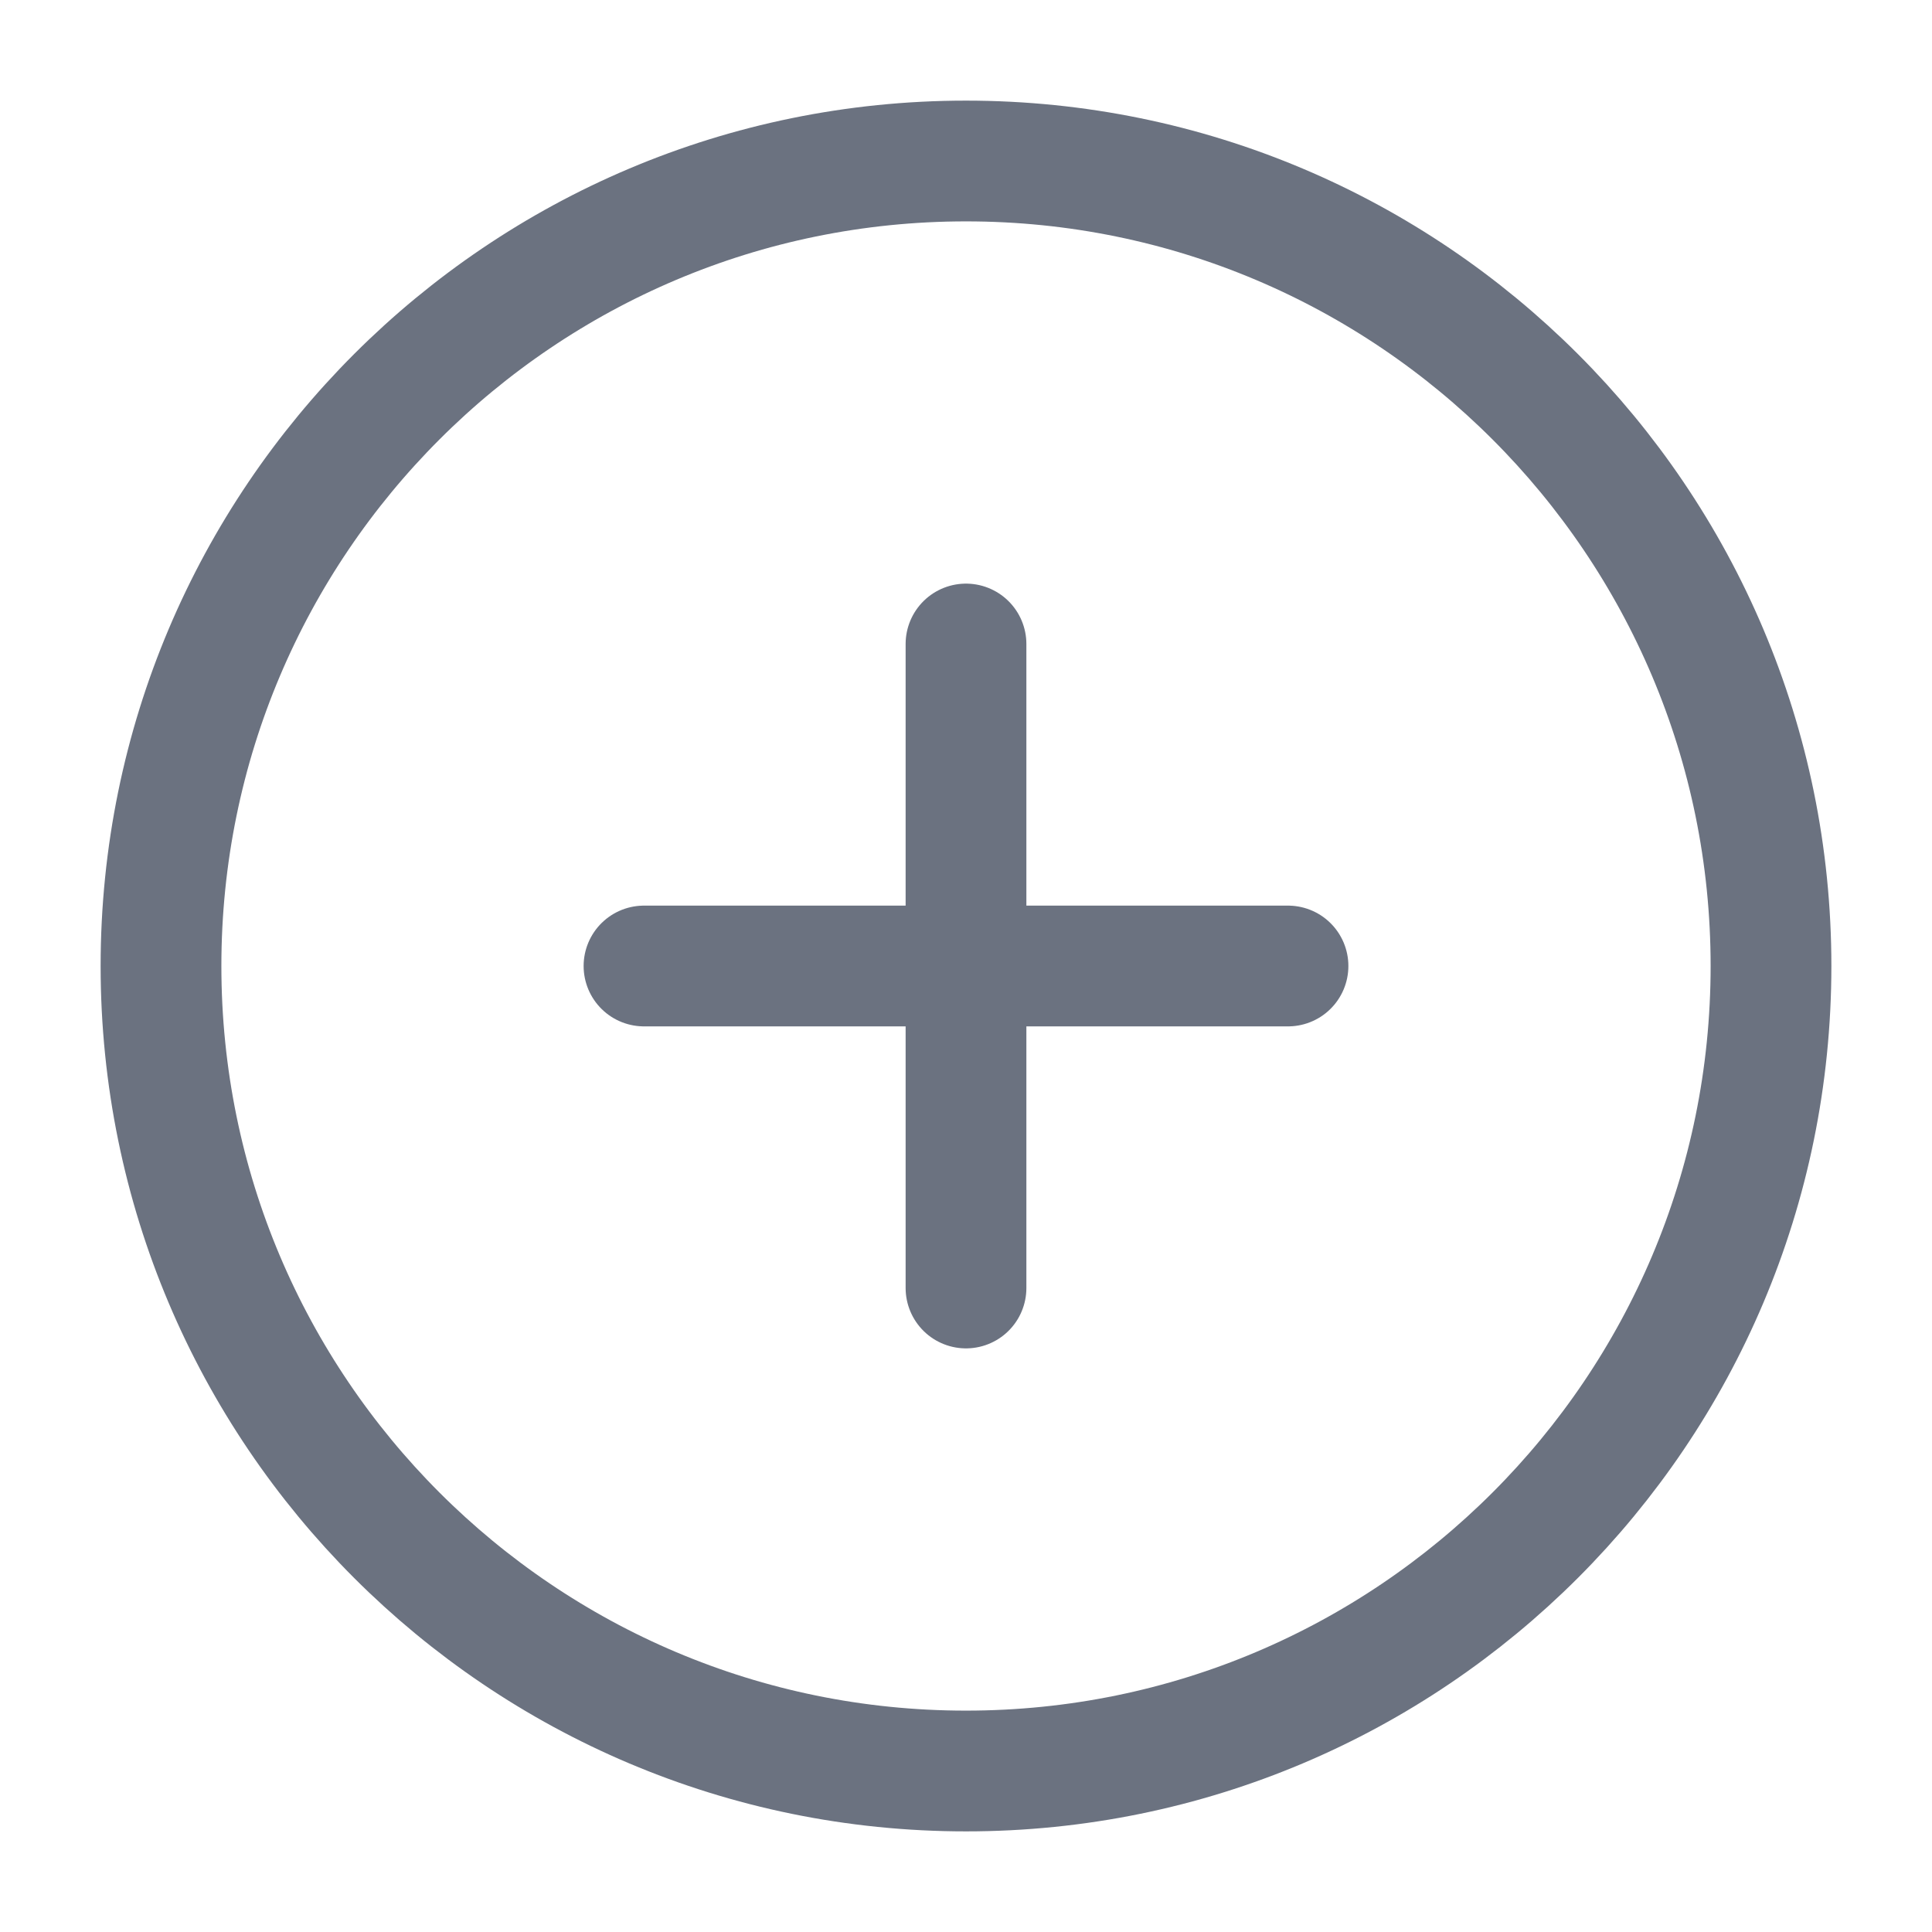 <svg width="24" height="24" viewBox="0 0 24 24" fill="none" xmlns="http://www.w3.org/2000/svg">
<path d="M12 22C17.523 22 22 17.523 22 12C22 6.477 17.523 2 12 2C6.477 2 2 6.477 2 12C2 17.523 6.477 22 12 22Z" stroke="#6B7280" stroke-width="1.5" stroke-linecap="round" stroke-linejoin="round"/>
<path d="M12 8V16" stroke="#6B7280" stroke-width="1.5" stroke-linecap="round" stroke-linejoin="round"/>
<path d="M8 12H16" stroke="#6B7280" stroke-width="1.5" stroke-linecap="round" stroke-linejoin="round"/>
</svg>
